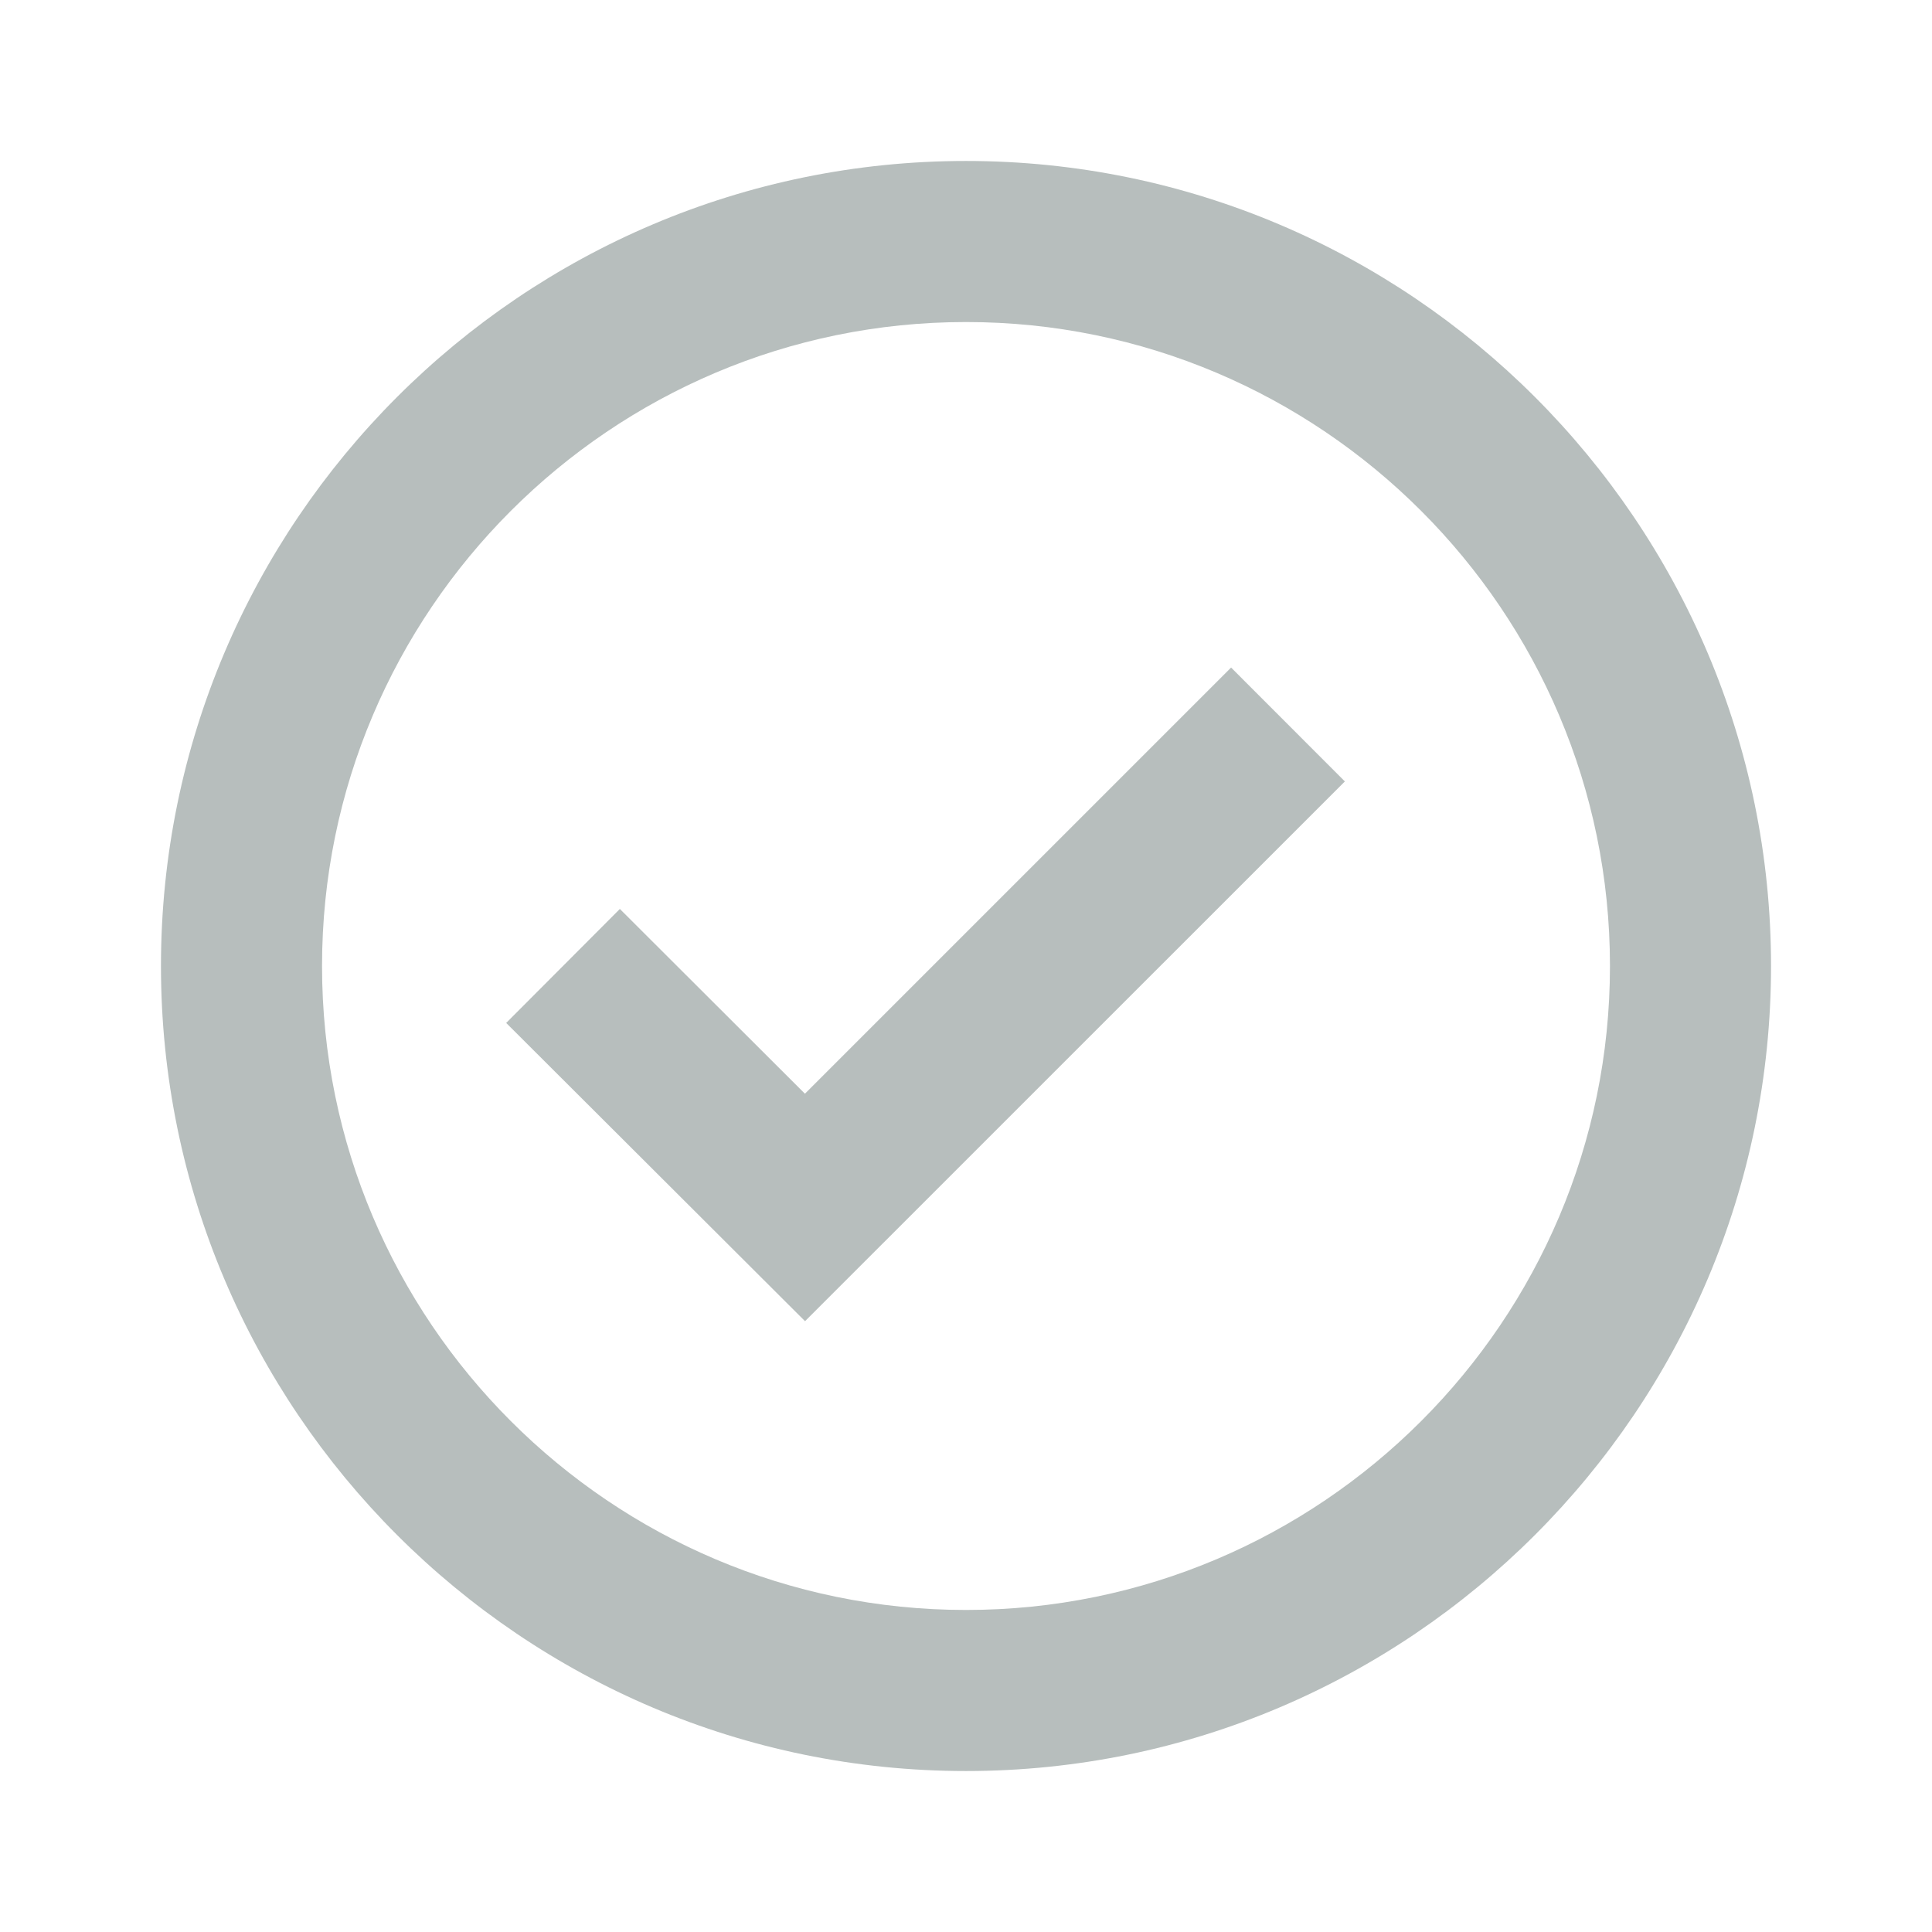 <svg width="19" height="19" viewBox="0 0 19 19" fill="none" xmlns="http://www.w3.org/2000/svg">
<path d="M9.5 1.583C5.135 1.583 1.583 5.135 1.583 9.5C1.583 13.865 5.135 17.417 9.5 17.417C13.865 17.417 17.417 13.865 17.417 9.5C17.417 5.135 13.865 1.583 9.5 1.583ZM9.5 15.833C6.008 15.833 3.167 12.992 3.167 9.5C3.167 6.008 6.008 3.167 9.5 3.167C12.992 3.167 15.833 6.008 15.833 9.5C15.833 12.992 12.992 15.833 9.5 15.833Z" fill="#B7BEBD"/>
<path d="M7.916 10.756L6.096 8.939L4.978 10.06L7.917 12.993L13.226 7.685L12.107 6.565L7.916 10.756Z" fill="#B7BEBD"/>
</svg>
